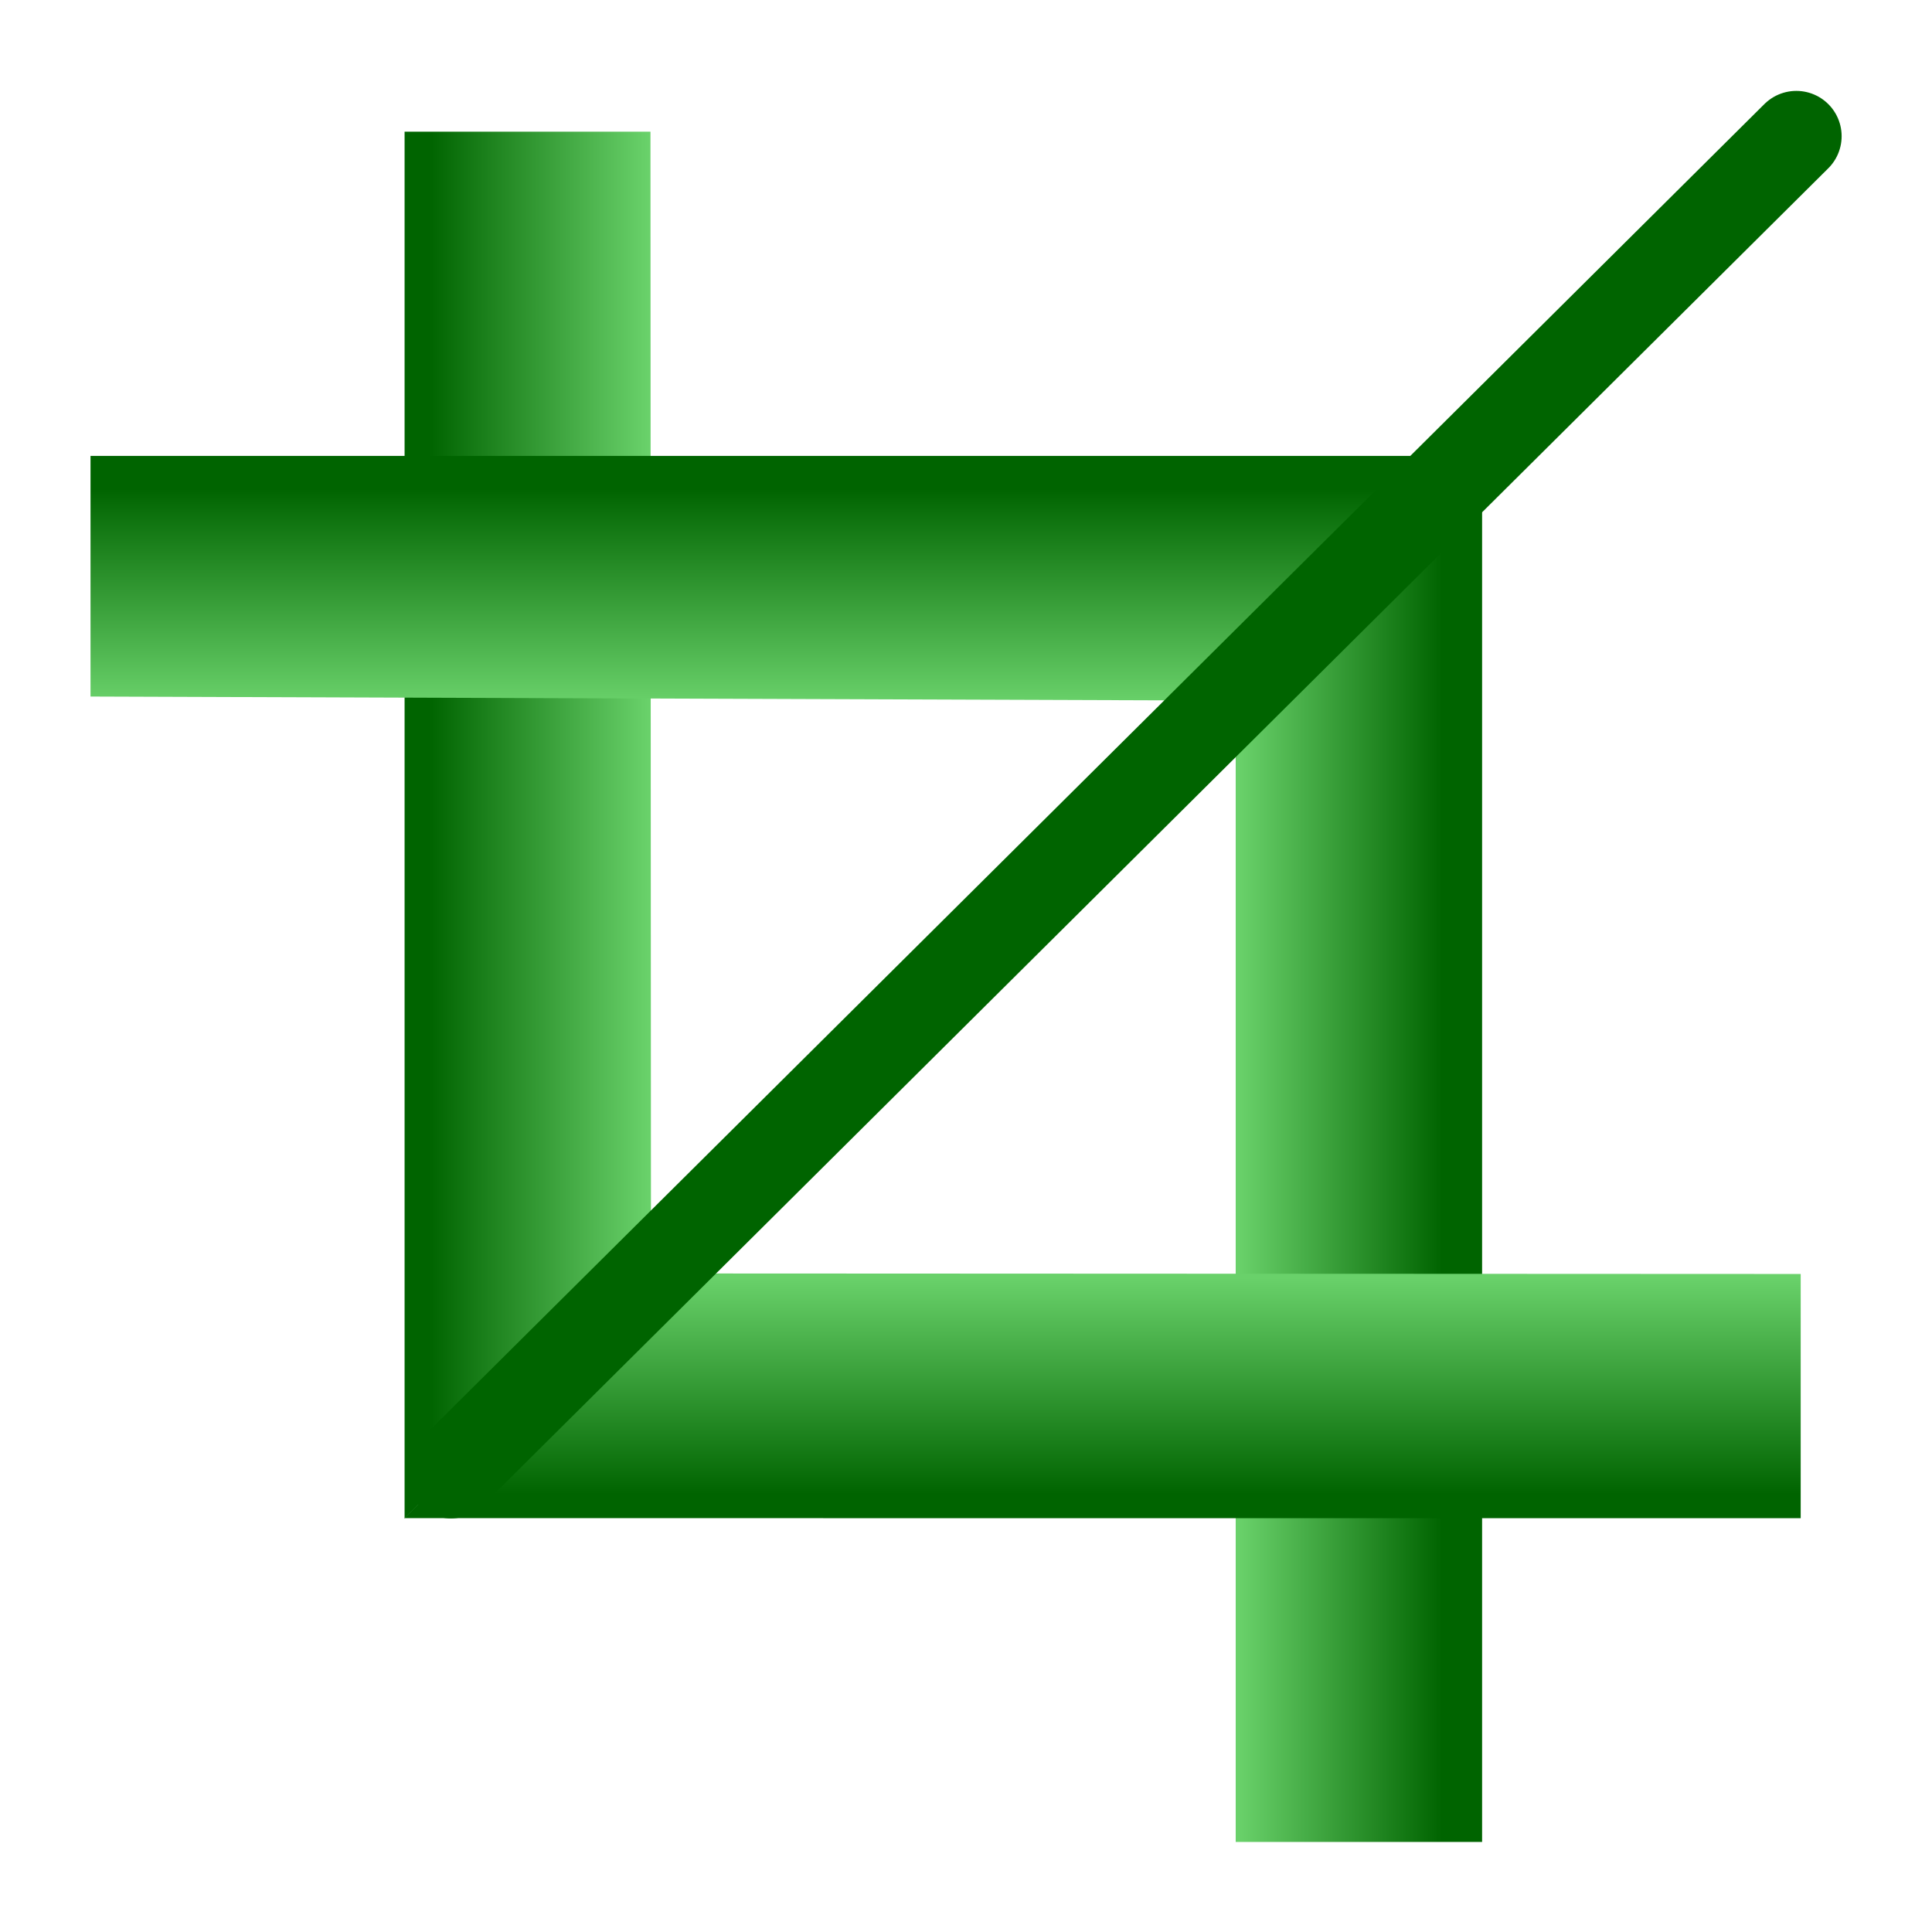 <?xml version="1.0" encoding="UTF-8"?>
<svg width="512" height="512" version="1.1" viewBox="0 0 135.47 135.47" xmlns="http://www.w3.org/2000/svg" xmlns:xlink="http://www.w3.org/1999/xlink">
<defs>
<linearGradient id="d">
<stop stop-color="#006400" offset="0"/>
<stop stop-color="#69d16a" offset="1"/>
</linearGradient>
<linearGradient id="c" x1="46.031" x2="46.031" y1="33.993" y2="40.942" gradientTransform="matrix(2.21 0 0 2.195 -57.82 -70.676)" gradientUnits="userSpaceOnUse">
<stop stop-color="#006400" offset="0"/>
<stop stop-color="#69d16a" offset="1"/>
</linearGradient>
<linearGradient id="b" x1="60.657" x2="67.191" y1="56.109" y2="56.109" gradientTransform="matrix(2.21 0 0 2.195 -57.82 -70.676)" gradientUnits="userSpaceOnUse">
<stop stop-color="#69d16a" offset="0"/>
<stop stop-color="#006400" offset="1"/>
</linearGradient>
<linearGradient id="a" x1="34.72" x2="41.725" y1="45.67" y2="45.67" gradientTransform="matrix(1.002 0 0 1 -.766 .533)" gradientUnits="userSpaceOnUse" xlink:href="#d"/>
<linearGradient id="e" x1="34.572" x2="41.591" y1="45.537" y2="45.537" gradientTransform="matrix(2.21 0 0 2.195 -57.82 -70.676)" gradientUnits="userSpaceOnUse">
<stop stop-color="#006400" offset="0"/>
<stop stop-color="#69d16a" offset="1"/>
</linearGradient>
</defs>
<g transform="translate(-20.58 53.886)">
<g transform="matrix(.985 0 0 .985 32.398 -23.497)" stroke-width="1.016">
<path d="m16.803-21.477h17.503l0.037 81.295-17.54 17.413z" fill="url(#e)"/>
<path d="m-5.554 1.603h99.395l-17.729 17.419-81.666-0.289z" fill="url(#c)"/>
<path d="m75.968 18.85 17.54-17.285v98.707h-17.54z" fill="url(#b)"/>
<g transform="matrix(0 -2.19 -2.21 0 167.27 150.01)" fill="url(#a)" stroke-width=".462">
<path d="m33.236 23.114h7.938l0.017 37.045-7.954 7.935z" fill="url(#a)"/>
</g>
<path d="m20.098 74.015 95.779-95.172" fill="none" stroke="#006400" stroke-linecap="round" stroke-width="6.449"/>
</g>
</g>
</svg>
